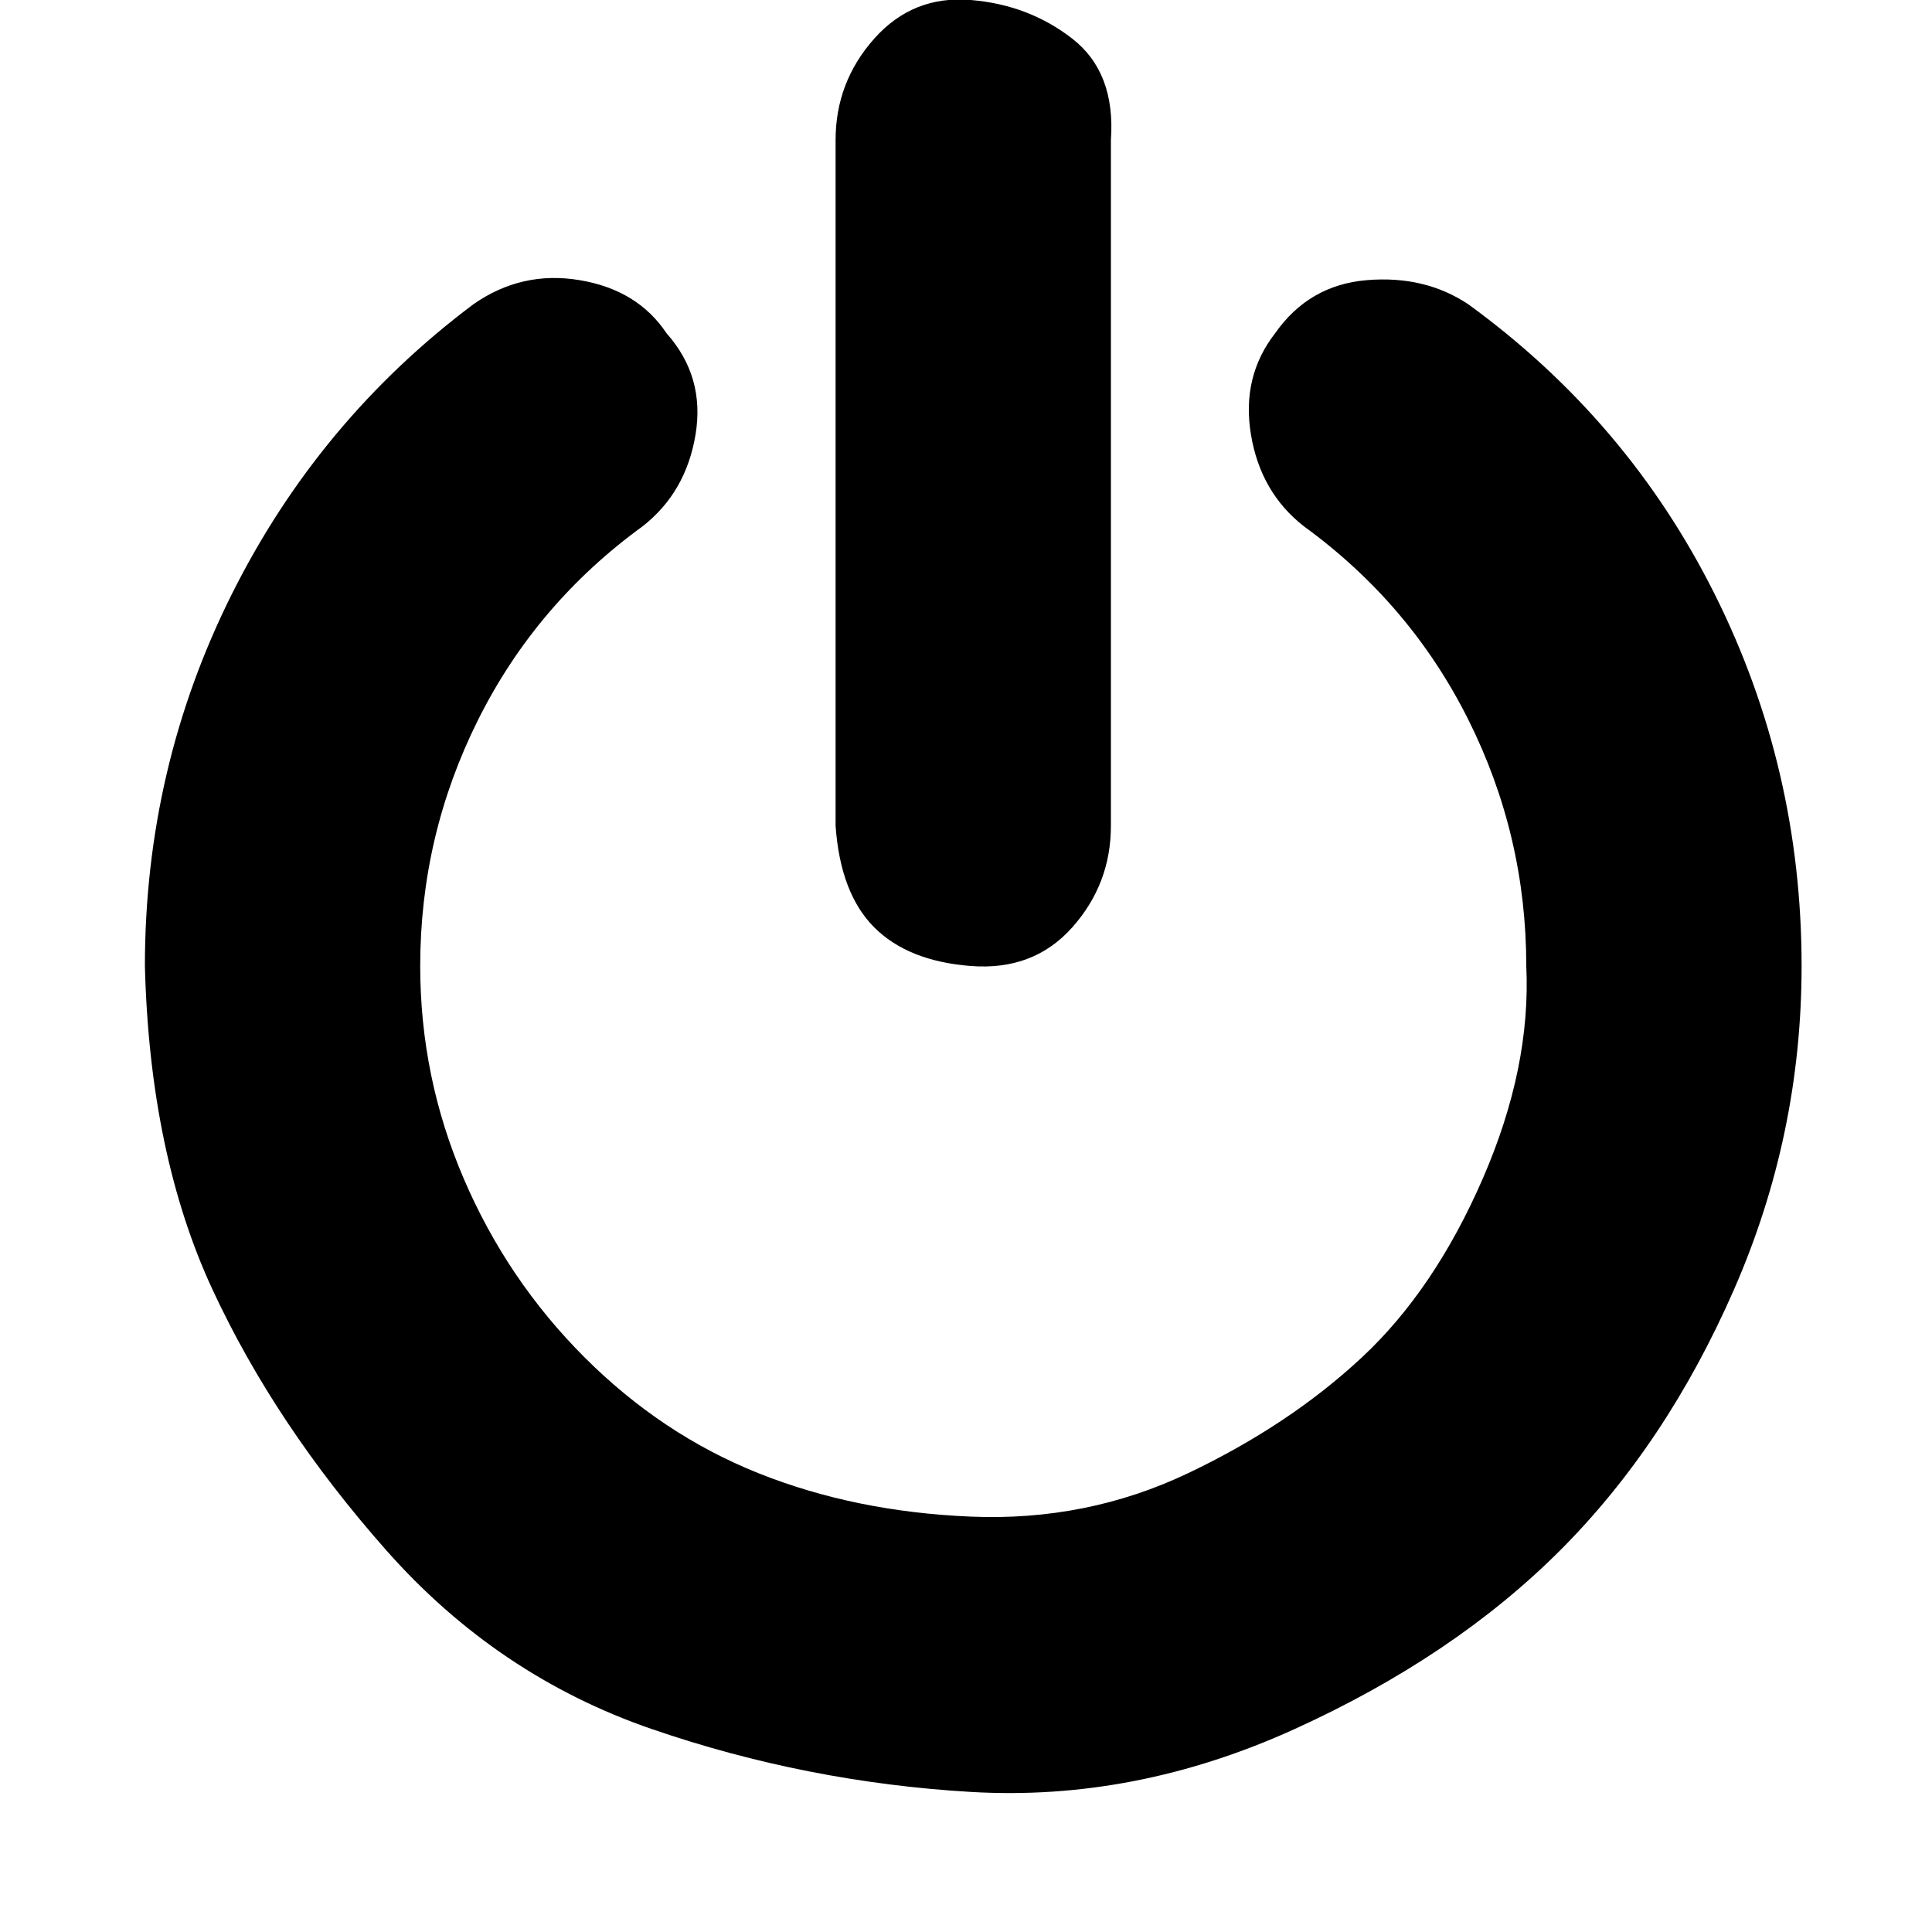 <?xml version="1.0"?><svg fill="currentColor" xmlns="http://www.w3.org/2000/svg" width="40" height="40" viewBox="0 0 40 40"><path d="m37.3 20q0 3.5-1.4 6.7t-3.6 5.4-5.5 3.7-6.7 1.3-6.6-1.3-5.5-3.7-3.6-5.4-1.4-6.7q0-4.1 1.8-7.7t5-6q1-0.7 2.2-0.5t1.8 1.1q0.8 0.9 0.6 2.1t-1.1 1.9q-2.2 1.6-3.4 4t-1.2 5.1q0 2.3 0.9 4.4t2.5 3.7 3.6 2.4 4.4 0.9 4.5-0.9 3.6-2.4 2.5-3.7 0.9-4.4q0-2.7-1.2-5.1t-3.4-4q-0.9-0.7-1.1-1.9t0.5-2.1q0.7-1 1.9-1.1t2.1 0.5q3.3 2.4 5.1 6t1.8 7.7z m-14.3-17.1v14.2q0 1.2-0.8 2.1t-2.1 0.8-2-0.8-0.8-2.1v-14.2q0-1.2 0.8-2.1t2-0.8 2.1 0.8 0.8 2.1z"></path></svg>
